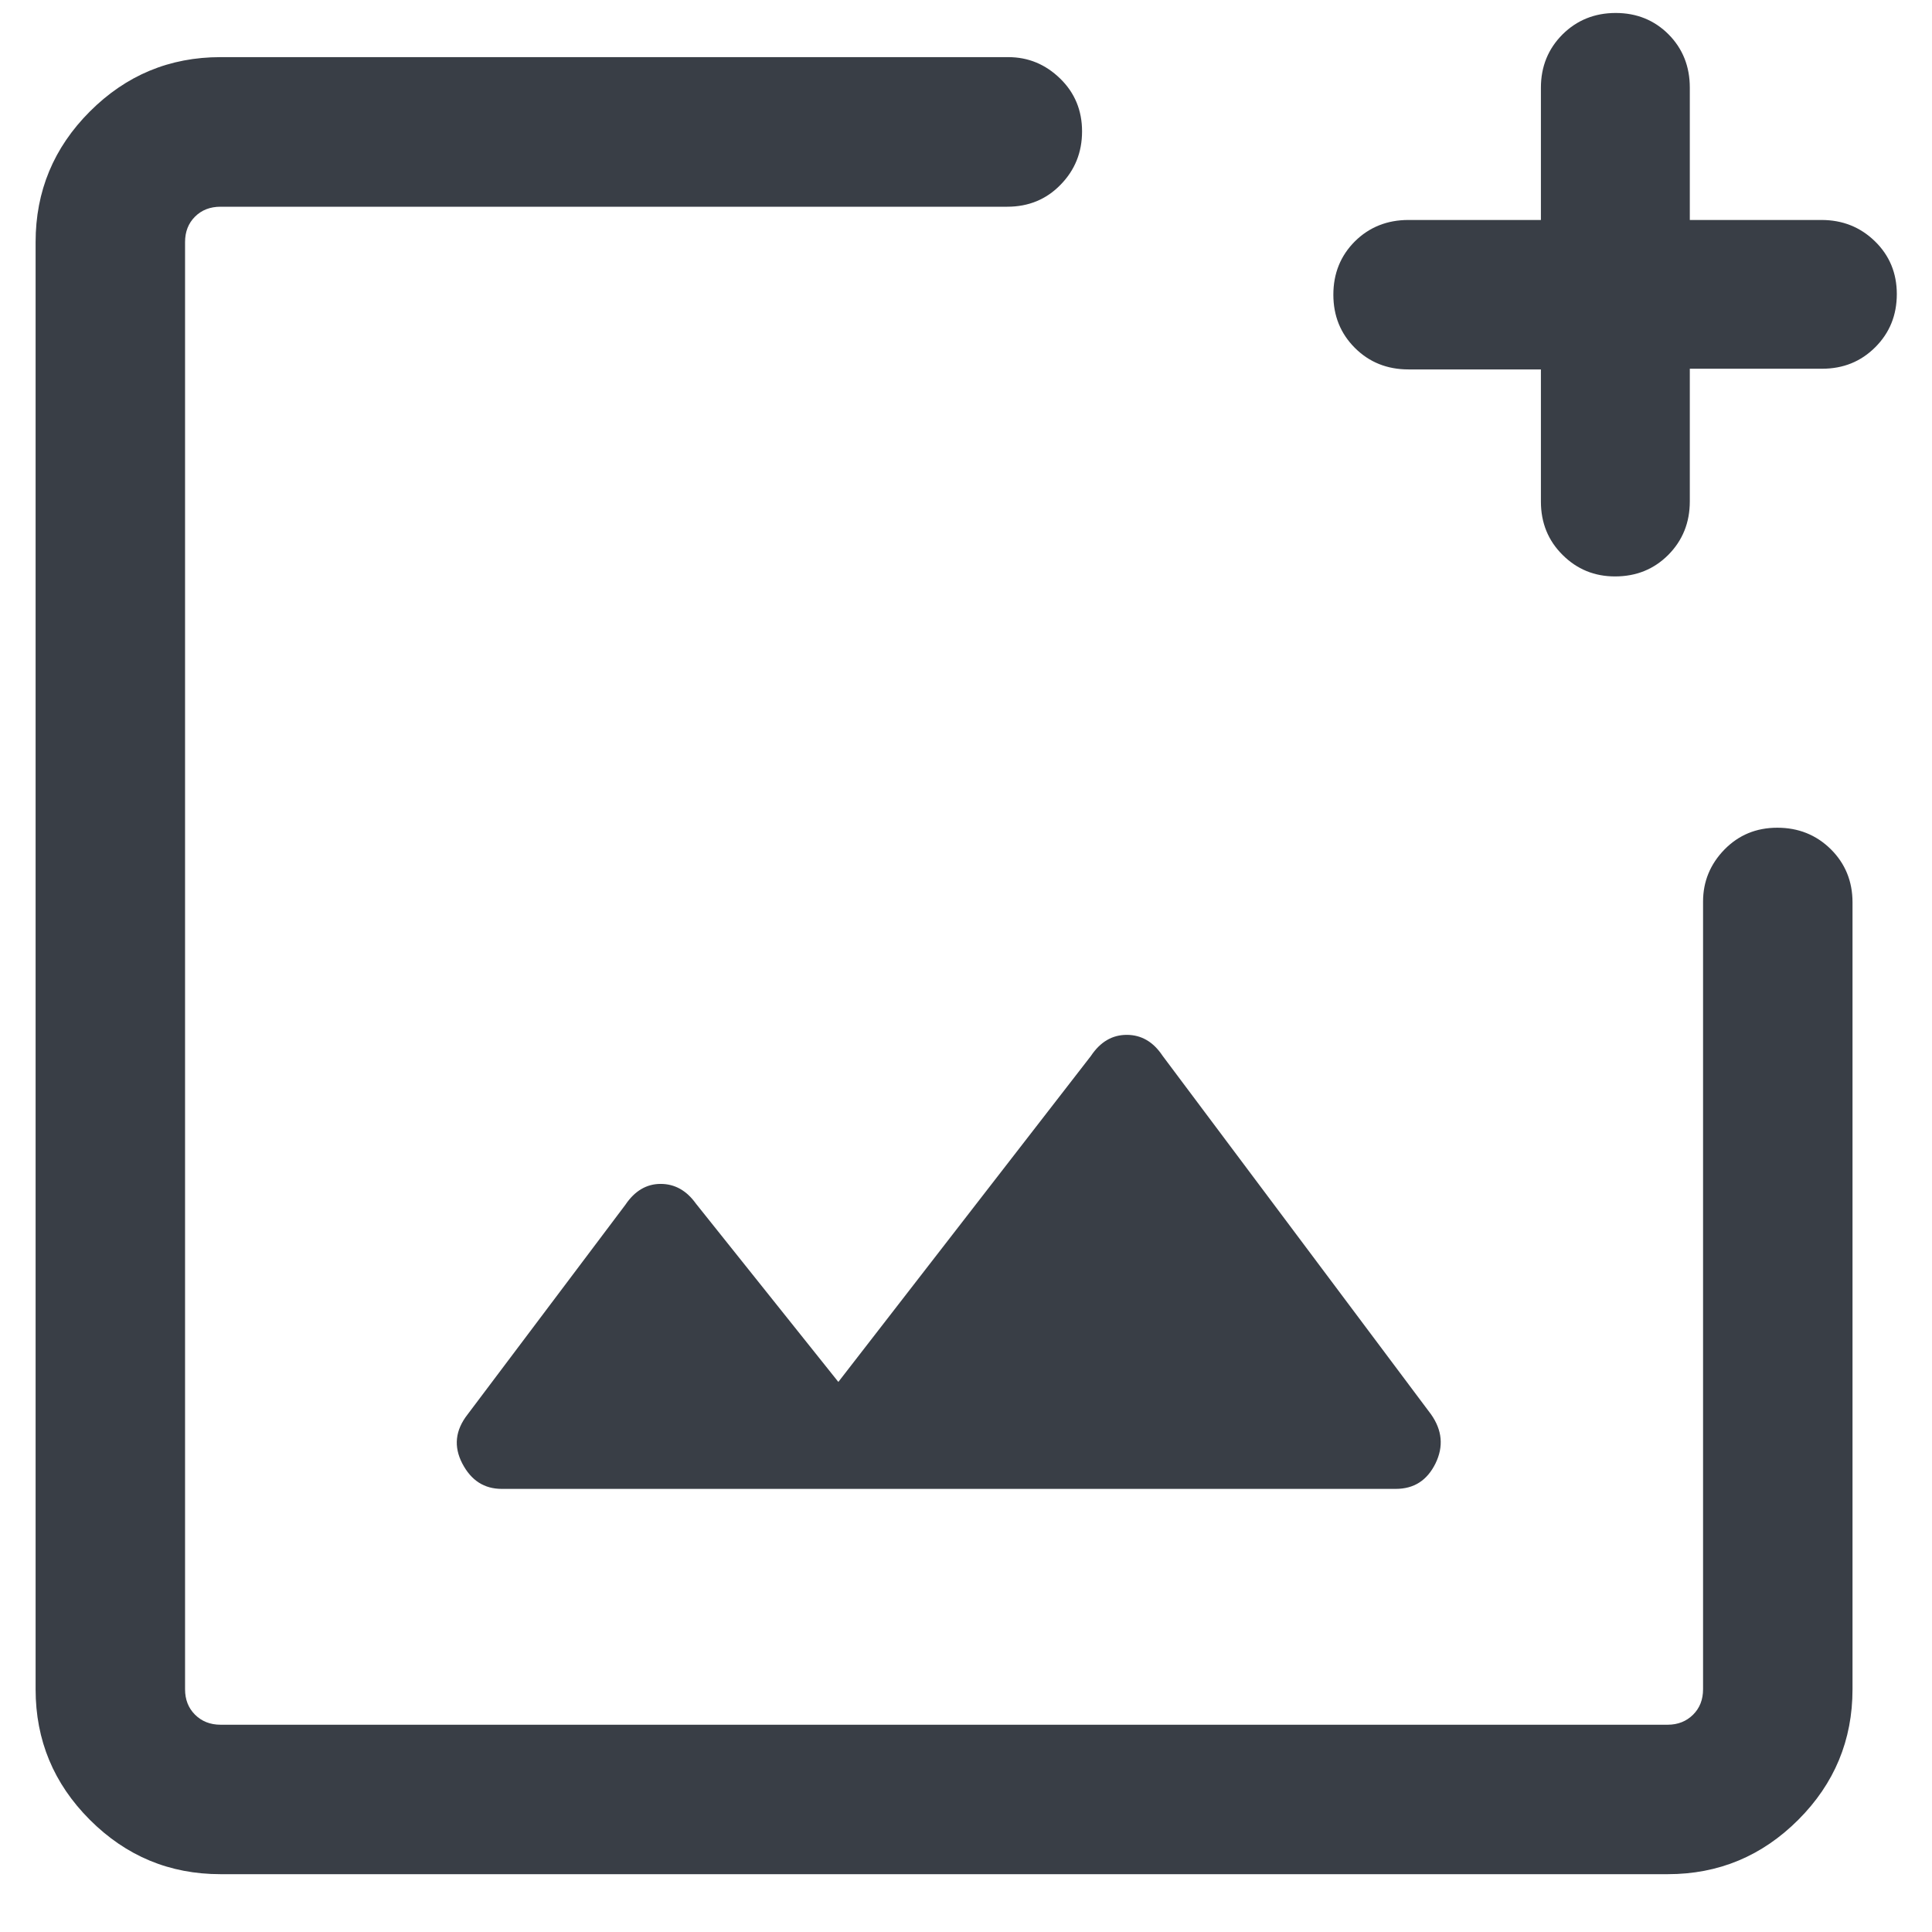 <svg width="14" height="14" viewBox="0 0 14 14" fill="none" xmlns="http://www.w3.org/2000/svg">
<path d="M1.598 13.581C1.229 13.581 0.914 13.45 0.651 13.187C0.389 12.925 0.258 12.61 0.258 12.241V1.754C0.258 1.386 0.389 1.07 0.651 0.808C0.914 0.545 1.229 0.414 1.598 0.414H7.306C7.451 0.414 7.576 0.466 7.682 0.569C7.788 0.672 7.841 0.8 7.841 0.952C7.841 1.104 7.789 1.233 7.685 1.339C7.582 1.445 7.453 1.498 7.299 1.498H1.598C1.523 1.498 1.461 1.522 1.413 1.57C1.365 1.618 1.341 1.679 1.341 1.754V12.241C1.341 12.316 1.365 12.377 1.413 12.425C1.461 12.473 1.523 12.498 1.598 12.498H12.085C12.159 12.498 12.221 12.473 12.269 12.425C12.317 12.377 12.341 12.316 12.341 12.241V6.533C12.341 6.388 12.393 6.262 12.496 6.156C12.599 6.051 12.726 5.998 12.879 5.998C13.031 5.998 13.16 6.049 13.266 6.153C13.371 6.257 13.424 6.386 13.424 6.539V12.241C13.424 12.61 13.293 12.925 13.031 13.187C12.768 13.45 12.453 13.581 12.085 13.581H1.598ZM11.166 2.677H10.206C10.052 2.677 9.922 2.625 9.818 2.521C9.714 2.417 9.662 2.289 9.662 2.135C9.662 1.982 9.714 1.853 9.818 1.749C9.922 1.646 10.052 1.594 10.206 1.594H11.166V0.635C11.166 0.482 11.219 0.353 11.323 0.249C11.427 0.146 11.556 0.094 11.708 0.094C11.86 0.094 11.988 0.146 12.091 0.249C12.194 0.353 12.245 0.482 12.245 0.635V1.594H13.199C13.351 1.594 13.48 1.645 13.586 1.748C13.692 1.851 13.745 1.979 13.745 2.131C13.745 2.284 13.693 2.412 13.589 2.516C13.485 2.62 13.357 2.672 13.203 2.672H12.245V3.633C12.245 3.787 12.193 3.916 12.089 4.021C11.985 4.125 11.857 4.177 11.703 4.177C11.554 4.177 11.427 4.125 11.323 4.021C11.219 3.918 11.166 3.789 11.166 3.635V2.677ZM6.075 10.014L5.043 8.722C4.975 8.627 4.89 8.579 4.787 8.579C4.685 8.579 4.599 8.63 4.532 8.73L3.388 10.25C3.299 10.364 3.286 10.482 3.35 10.605C3.414 10.728 3.509 10.789 3.636 10.789H10.114C10.246 10.789 10.341 10.728 10.402 10.605C10.462 10.482 10.451 10.364 10.37 10.249L8.424 7.65C8.357 7.549 8.27 7.499 8.165 7.499C8.059 7.499 7.973 7.55 7.905 7.652L6.075 10.014Z" fill="#393E46"/>
</svg>
